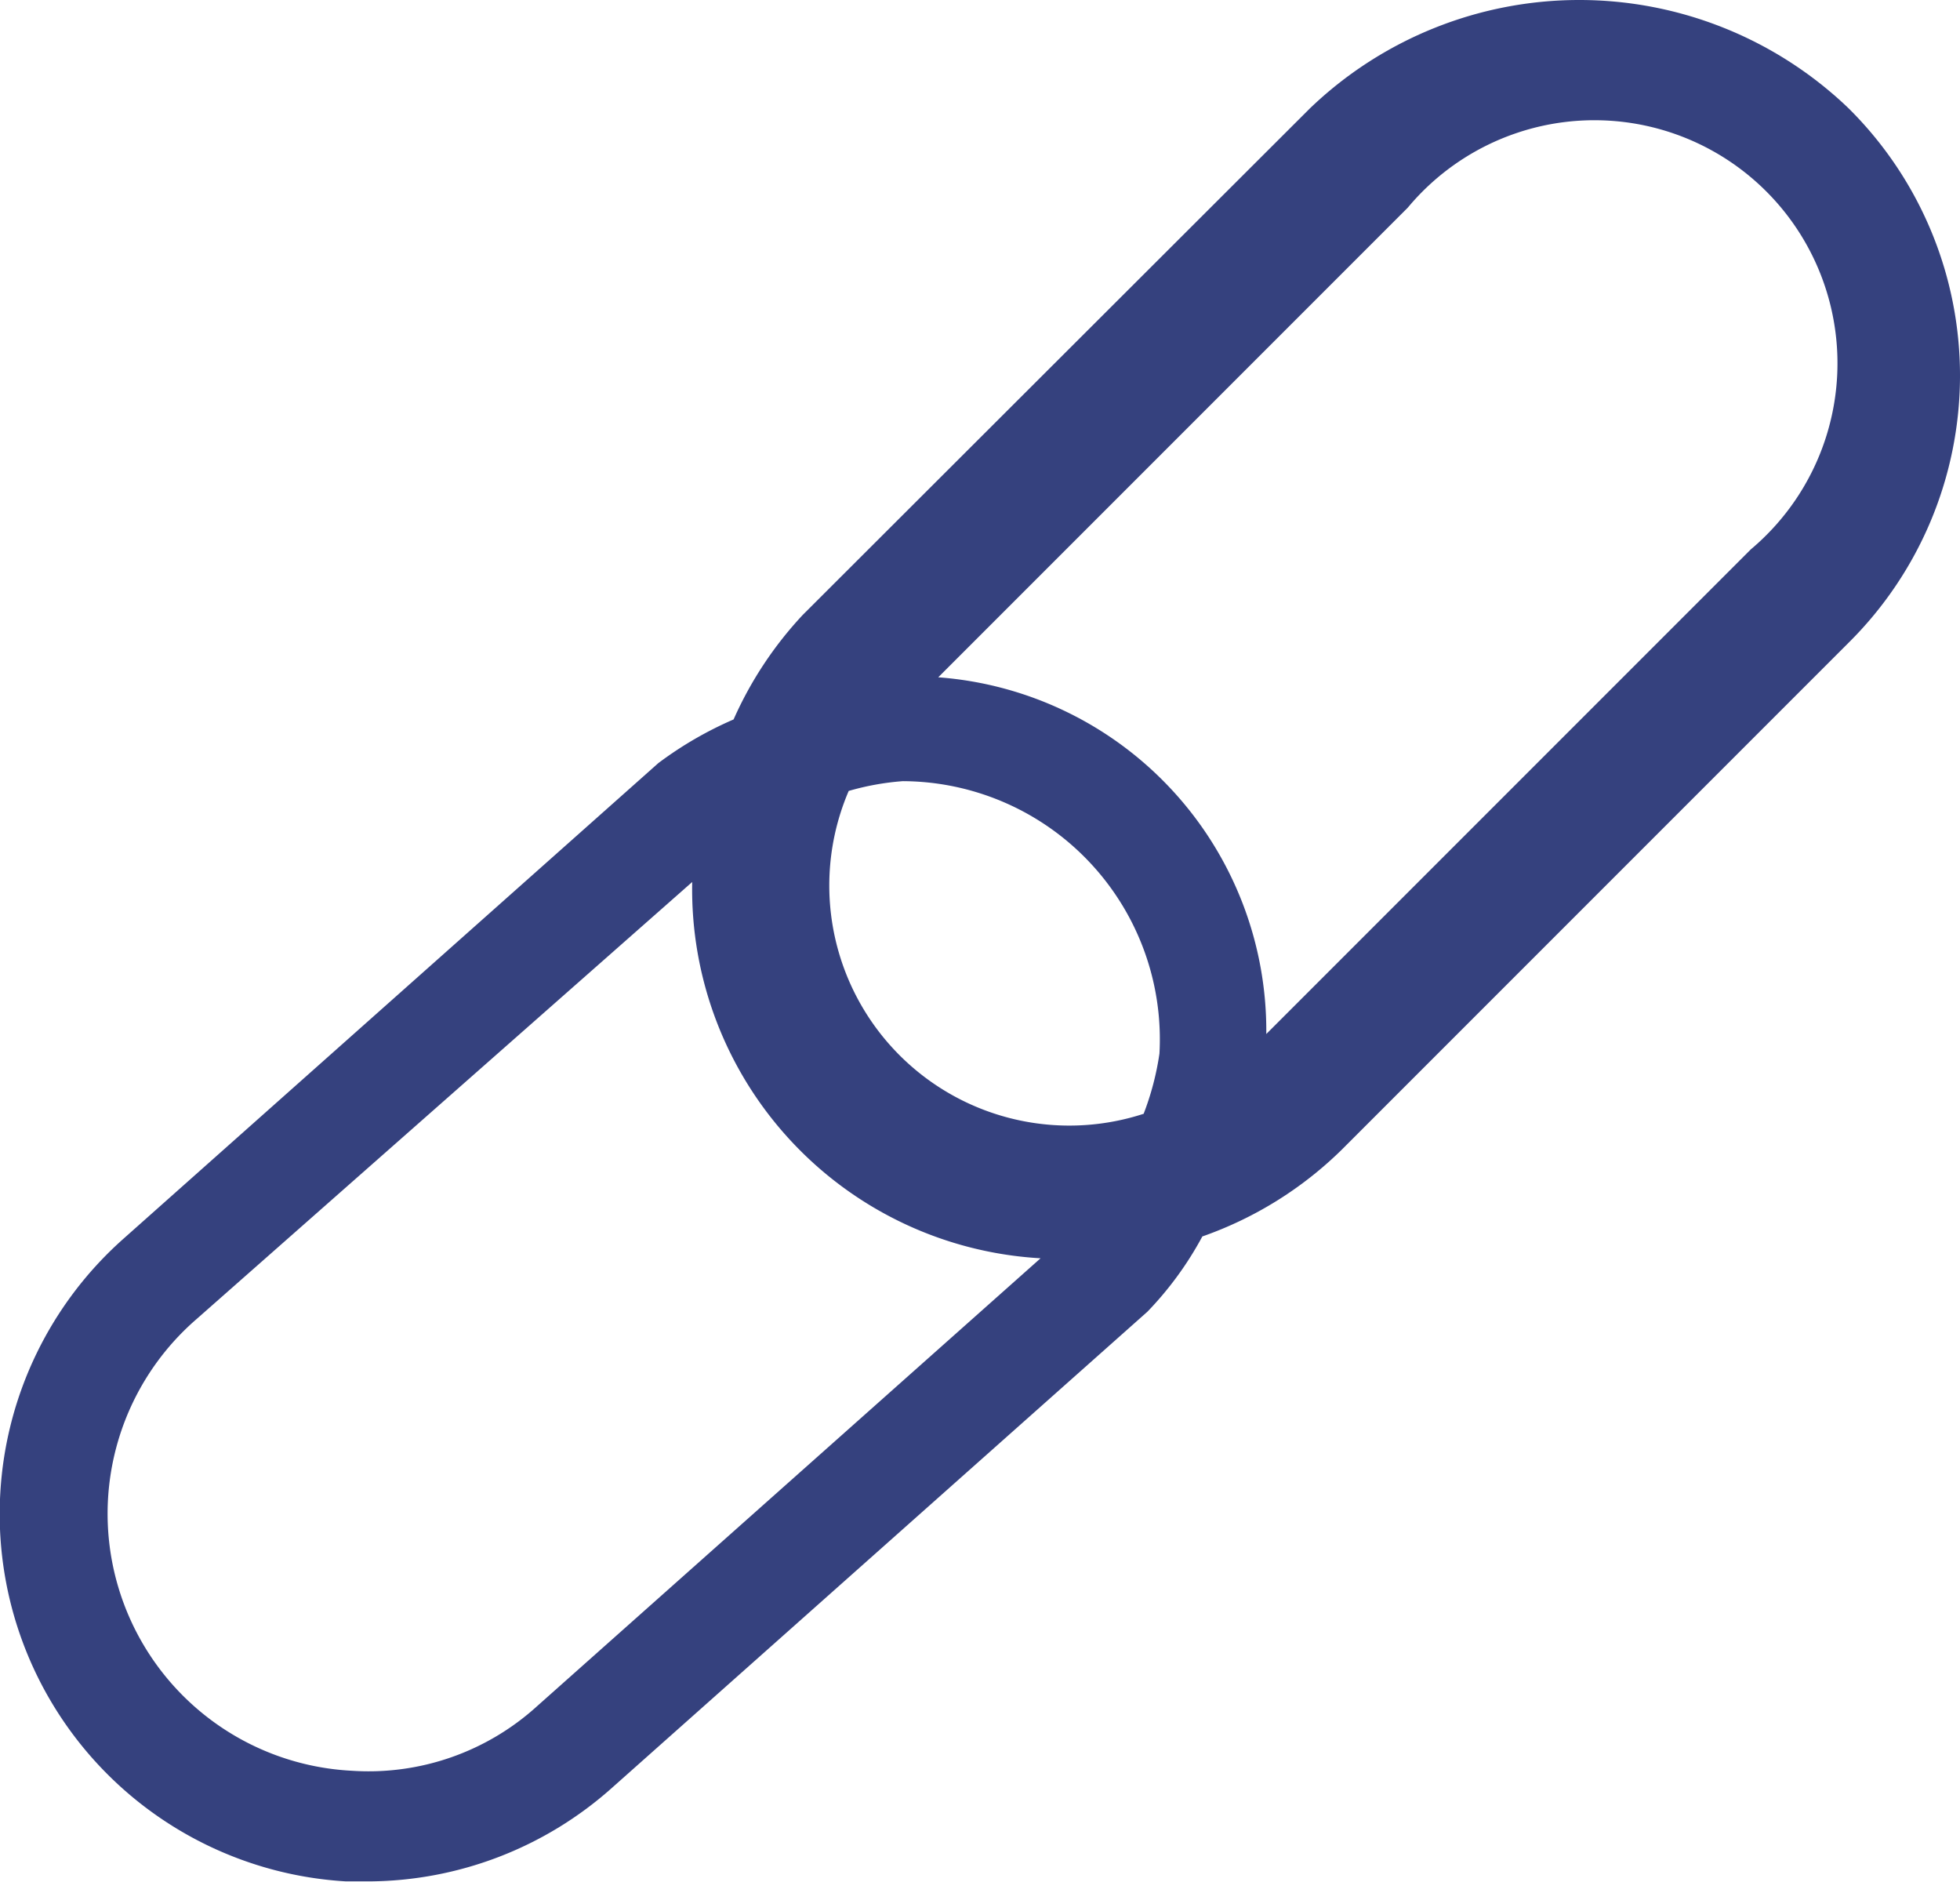 <svg xmlns="http://www.w3.org/2000/svg" viewBox="0 0 26.05 25.01"><defs><style>.cls-1{fill:#35417e;}</style></defs><title>icon</title><g id="Capa_2" data-name="Capa 2"><path class="cls-1" d="M24.57,1.44a5.17,5.17,0,0,0-7.16,0L10.67,8.17a5,5,0,0,0-.92,1.39,4.93,4.93,0,0,0-1,.58L1.63,16.47A4.89,4.89,0,0,0,4.6,25h.29a4.89,4.89,0,0,0,3.24-1.24l7.12-6.33a4.51,4.51,0,0,0,.73-1,5,5,0,0,0,1.85-1.15l6.74-6.74A5,5,0,0,0,26.05,5,5,5,0,0,0,24.57,1.44ZM15.2,14.8a3.19,3.19,0,0,1-3.92-4.29,3.51,3.51,0,0,1,.72-.13A3.43,3.43,0,0,1,15.41,14,3.71,3.71,0,0,1,15.2,14.8ZM7.14,22.67a3.33,3.33,0,0,1-2.46.86,3.42,3.42,0,0,1-2.07-6L9.2,11.72a4.91,4.91,0,0,0,4.63,5ZM23.27,7.3l-6.44,6.44A4.71,4.71,0,0,0,12.47,9l6.24-6.24A3.23,3.23,0,1,1,23.27,7.3Z"/></g></svg>